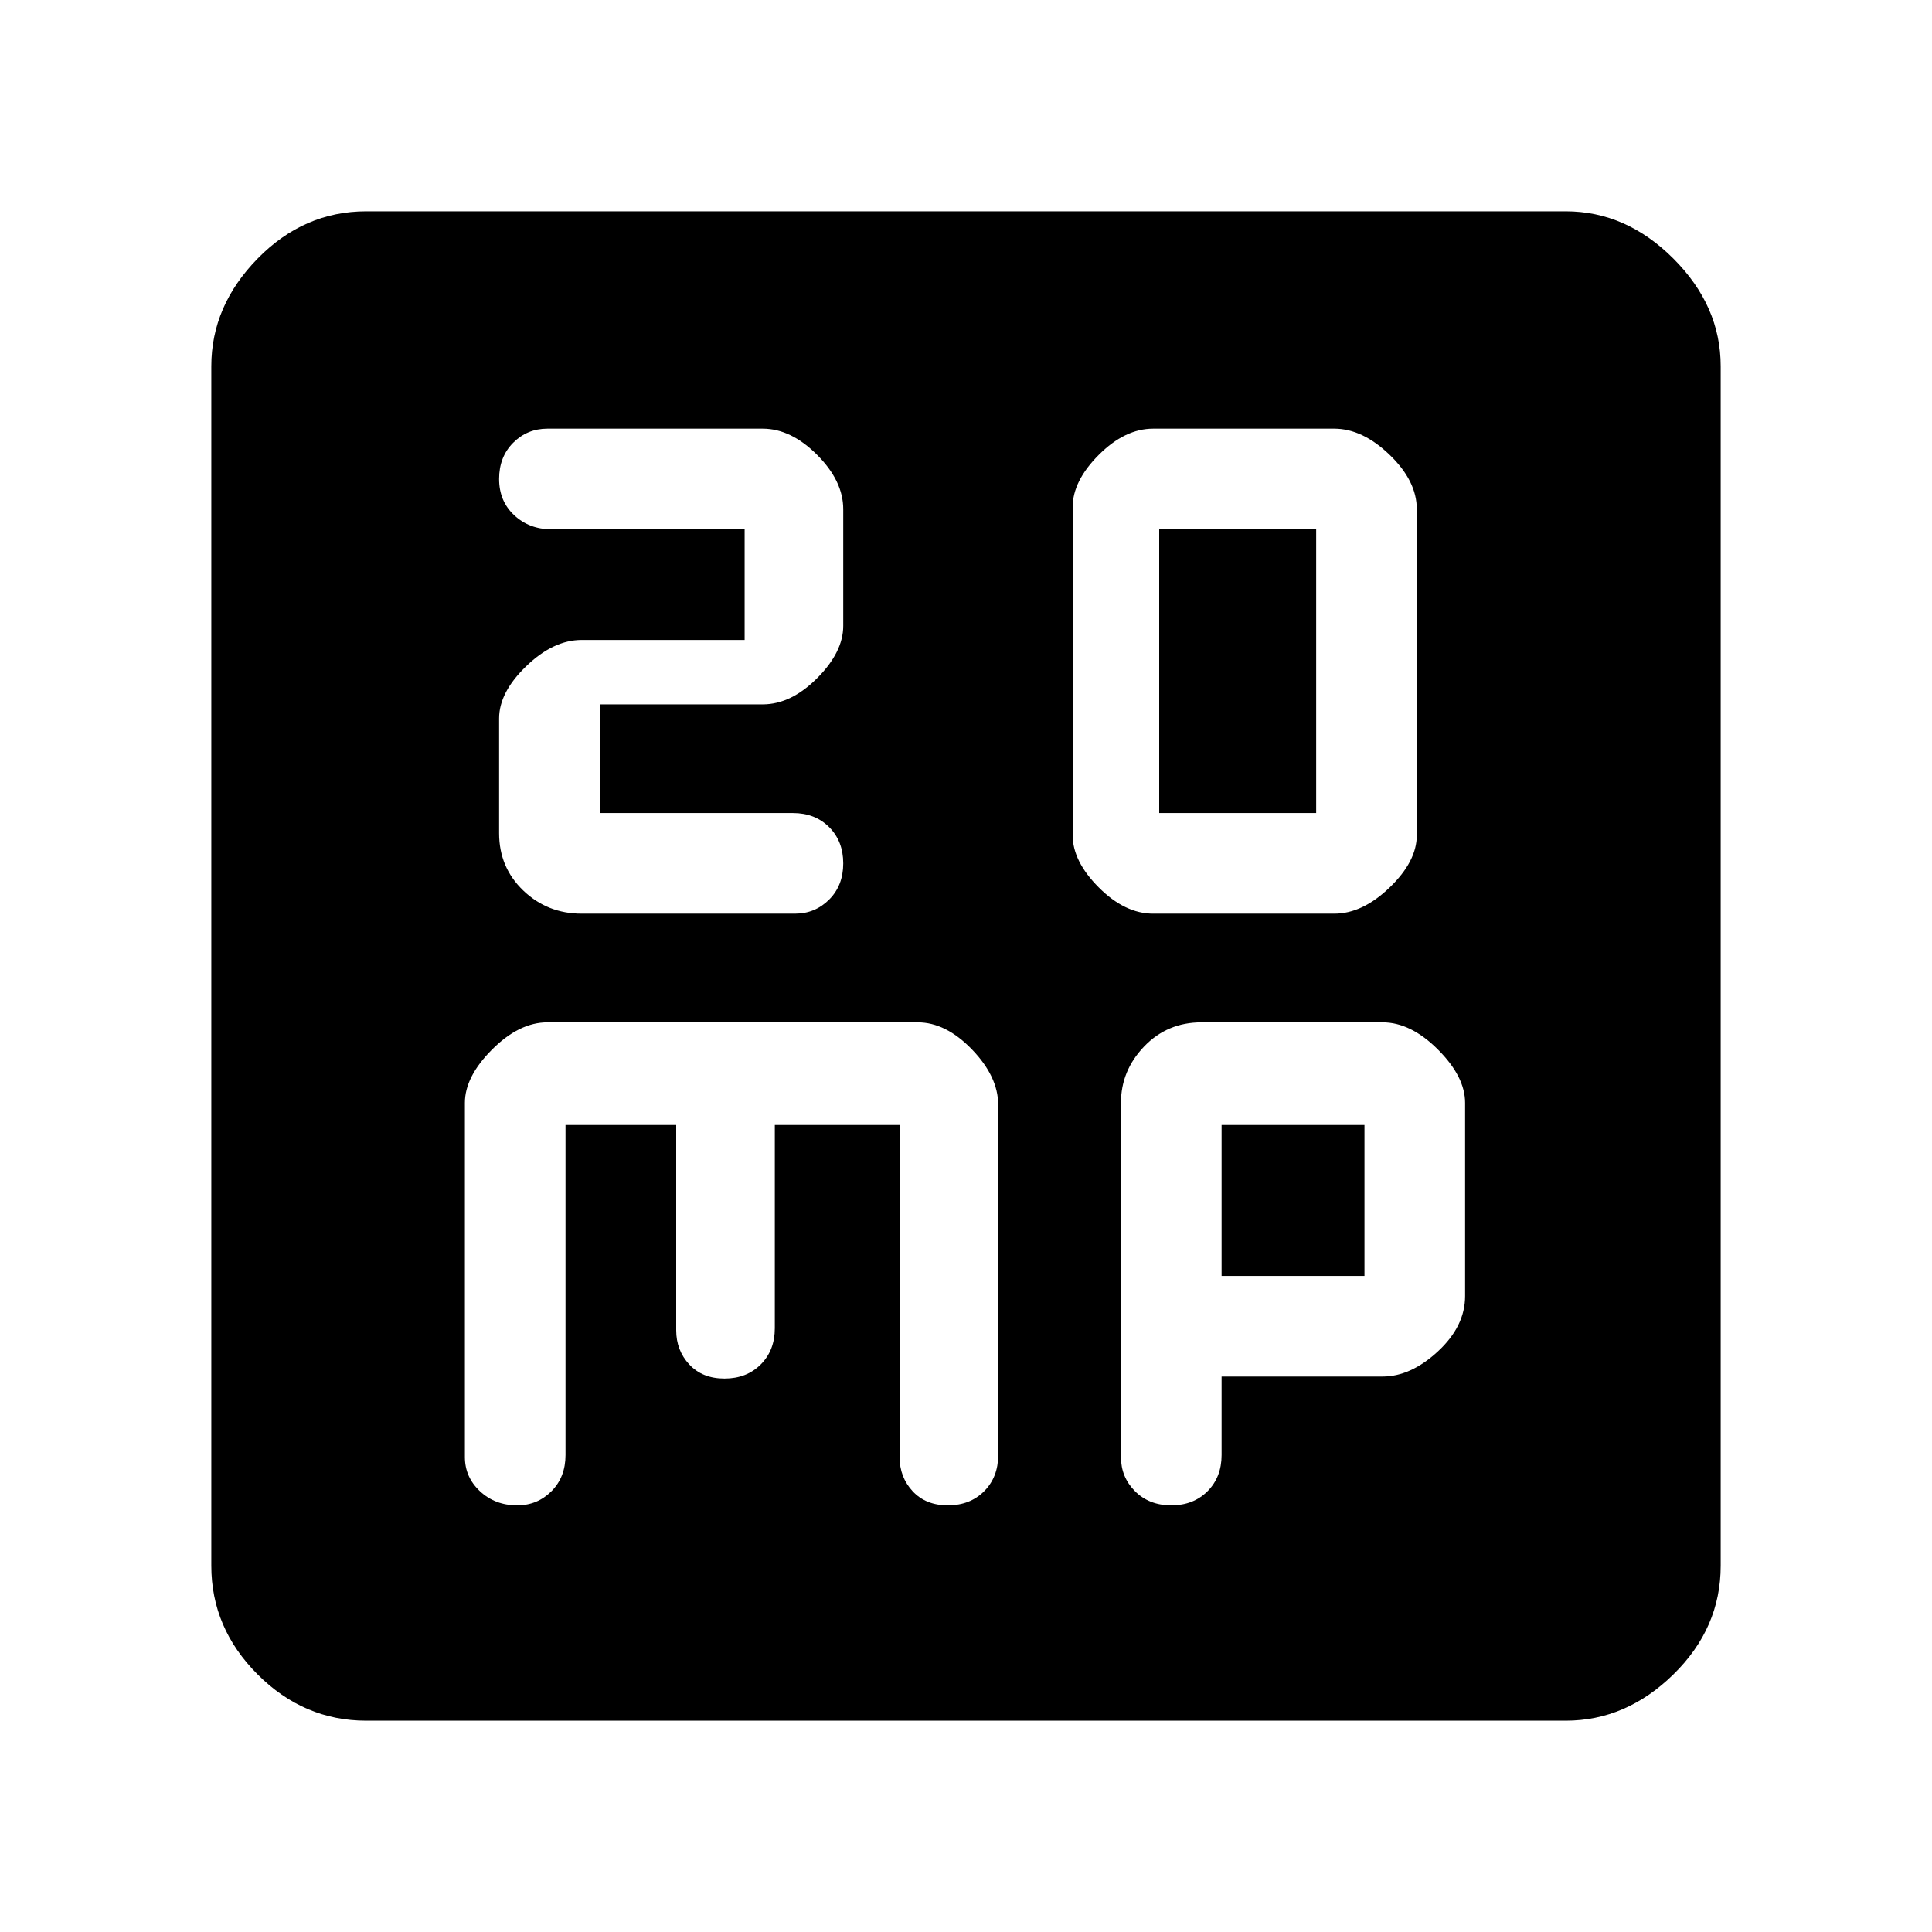 <svg xmlns="http://www.w3.org/2000/svg" height="48" width="48"><path d="M28.8 20.2V13.15H32.7V20.2ZM28.65 22.7H33.15Q33.85 22.7 34.525 22.05Q35.2 21.4 35.2 20.75V12.65Q35.2 11.95 34.525 11.3Q33.85 10.65 33.15 10.65H28.65Q27.95 10.65 27.3 11.3Q26.65 11.95 26.65 12.6V20.75Q26.65 21.4 27.3 22.05Q27.95 22.7 28.65 22.7ZM14.45 22.7H19.75Q20.25 22.7 20.6 22.35Q20.95 22 20.95 21.45Q20.95 20.9 20.6 20.55Q20.25 20.2 19.7 20.2H14.9V17.5H18.95Q19.65 17.5 20.3 16.85Q20.95 16.2 20.95 15.55V12.65Q20.95 11.95 20.3 11.3Q19.65 10.65 18.95 10.65H13.6Q13.1 10.65 12.75 11Q12.4 11.35 12.4 11.9Q12.4 12.45 12.775 12.8Q13.15 13.15 13.7 13.15H18.5V15.9H14.45Q13.75 15.9 13.075 16.55Q12.4 17.2 12.4 17.85V20.7Q12.4 21.55 13 22.125Q13.6 22.7 14.45 22.7ZM9.1 42.75Q7.55 42.75 6.4 41.6Q5.25 40.45 5.25 38.9V9.1Q5.25 7.6 6.4 6.425Q7.55 5.25 9.1 5.25H38.9Q40.4 5.25 41.575 6.425Q42.75 7.6 42.75 9.1V38.9Q42.75 40.45 41.575 41.6Q40.4 42.75 38.9 42.75ZM12.85 37.4Q13.35 37.4 13.7 37.05Q14.05 36.7 14.05 36.15V27.95H16.8V33.05Q16.8 33.55 17.125 33.9Q17.45 34.25 18 34.25Q18.55 34.25 18.9 33.9Q19.25 33.55 19.25 33V27.95H22.35V36.2Q22.35 36.7 22.675 37.05Q23 37.4 23.55 37.4Q24.1 37.4 24.45 37.05Q24.8 36.7 24.8 36.15V27.45Q24.8 26.75 24.15 26.075Q23.5 25.4 22.8 25.4H13.6Q12.9 25.4 12.225 26.075Q11.55 26.75 11.55 27.4V36.2Q11.55 36.7 11.925 37.05Q12.3 37.4 12.85 37.4ZM29.1 37.4Q29.65 37.4 30 37.05Q30.35 36.7 30.35 36.15V34.2H34.35Q35.05 34.2 35.725 33.575Q36.4 32.95 36.4 32.2V27.4Q36.4 26.75 35.725 26.075Q35.05 25.4 34.35 25.4H29.85Q29 25.4 28.425 26Q27.85 26.6 27.85 27.4V36.2Q27.85 36.7 28.2 37.05Q28.55 37.4 29.1 37.4ZM30.35 27.95H33.9V31.7H30.35Z"/></svg>